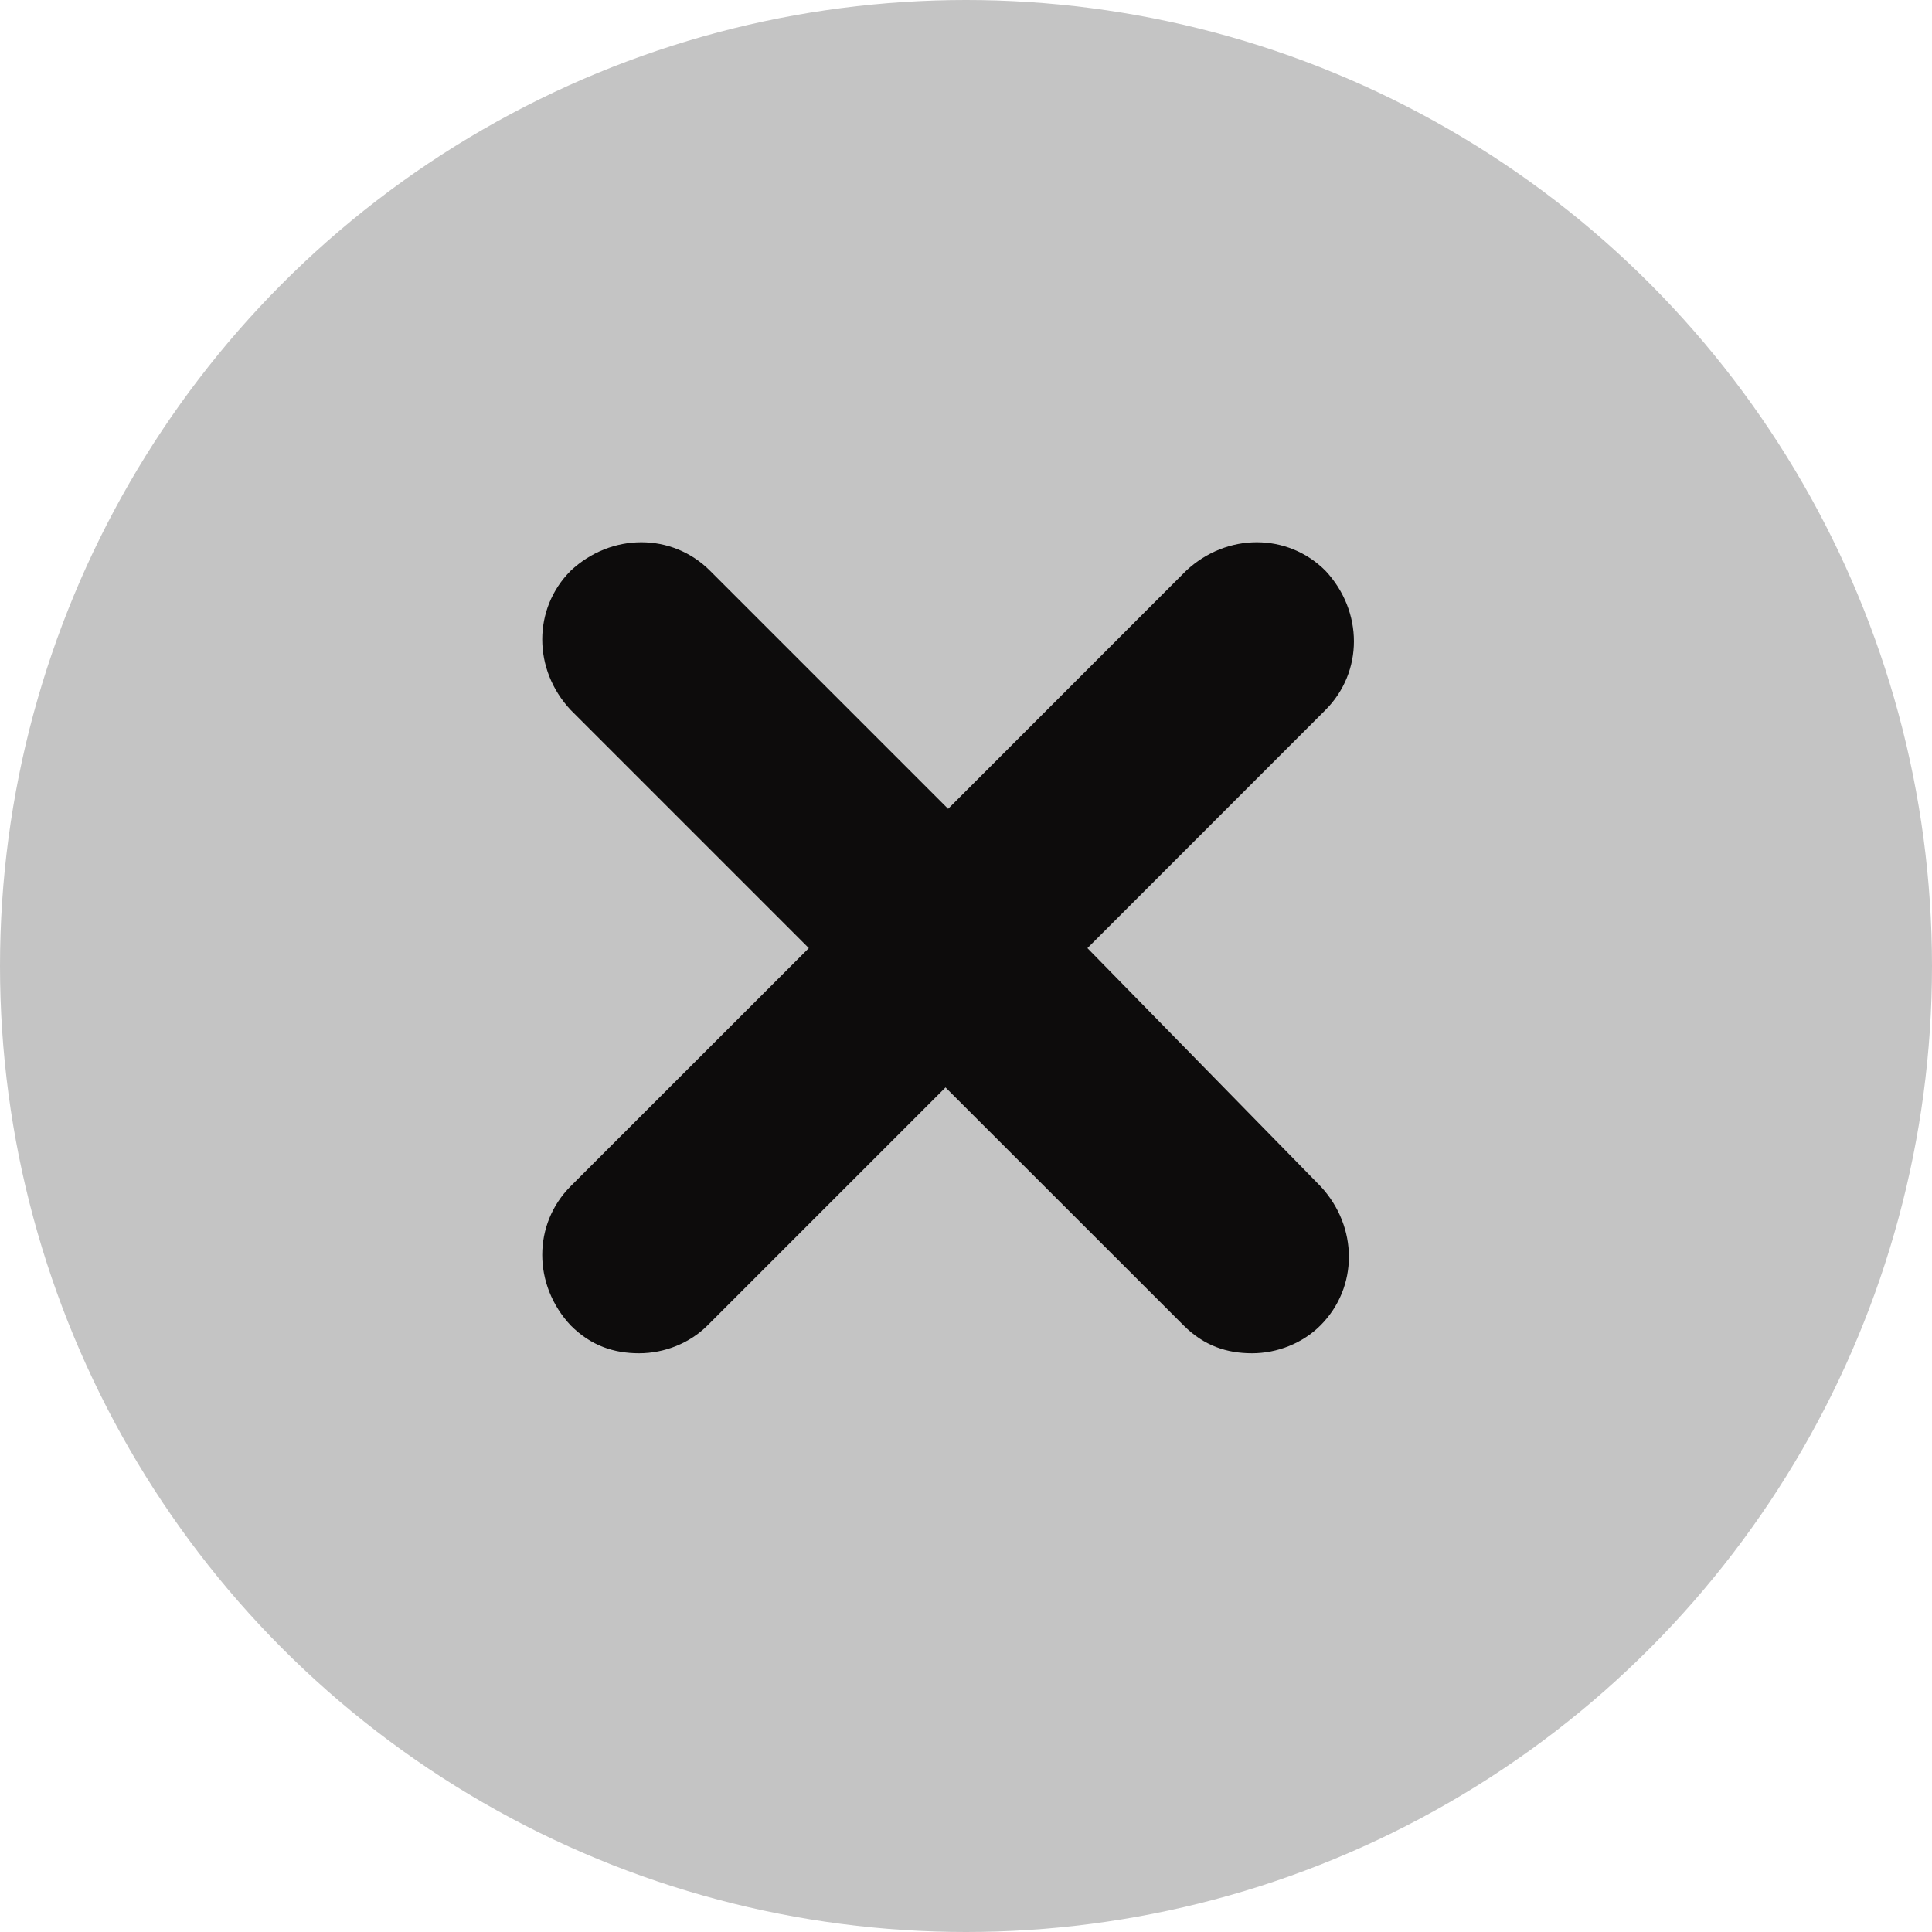 <svg width="20" height="20" viewBox="0 0 20 20" fill="none" xmlns="http://www.w3.org/2000/svg">
<circle cx="10" cy="10" r="10" fill="#C4C4C4"/>
<path d="M11.257 9.815L13.721 7.35C14.114 6.957 14.114 6.328 13.721 5.908C13.328 5.515 12.699 5.515 12.279 5.908L9.815 8.373L7.35 5.908C6.957 5.515 6.328 5.515 5.908 5.908C5.515 6.301 5.515 6.931 5.908 7.35L8.373 9.815L5.908 12.279C5.515 12.672 5.515 13.302 5.908 13.721C6.118 13.931 6.354 14.009 6.616 14.009C6.878 14.009 7.14 13.905 7.324 13.721L9.788 11.257L12.253 13.721C12.463 13.931 12.699 14.009 12.961 14.009C13.223 14.009 13.485 13.905 13.669 13.721C14.062 13.328 14.062 12.699 13.669 12.279L11.257 9.815Z" fill="#0D0C0C"/>
</svg>
